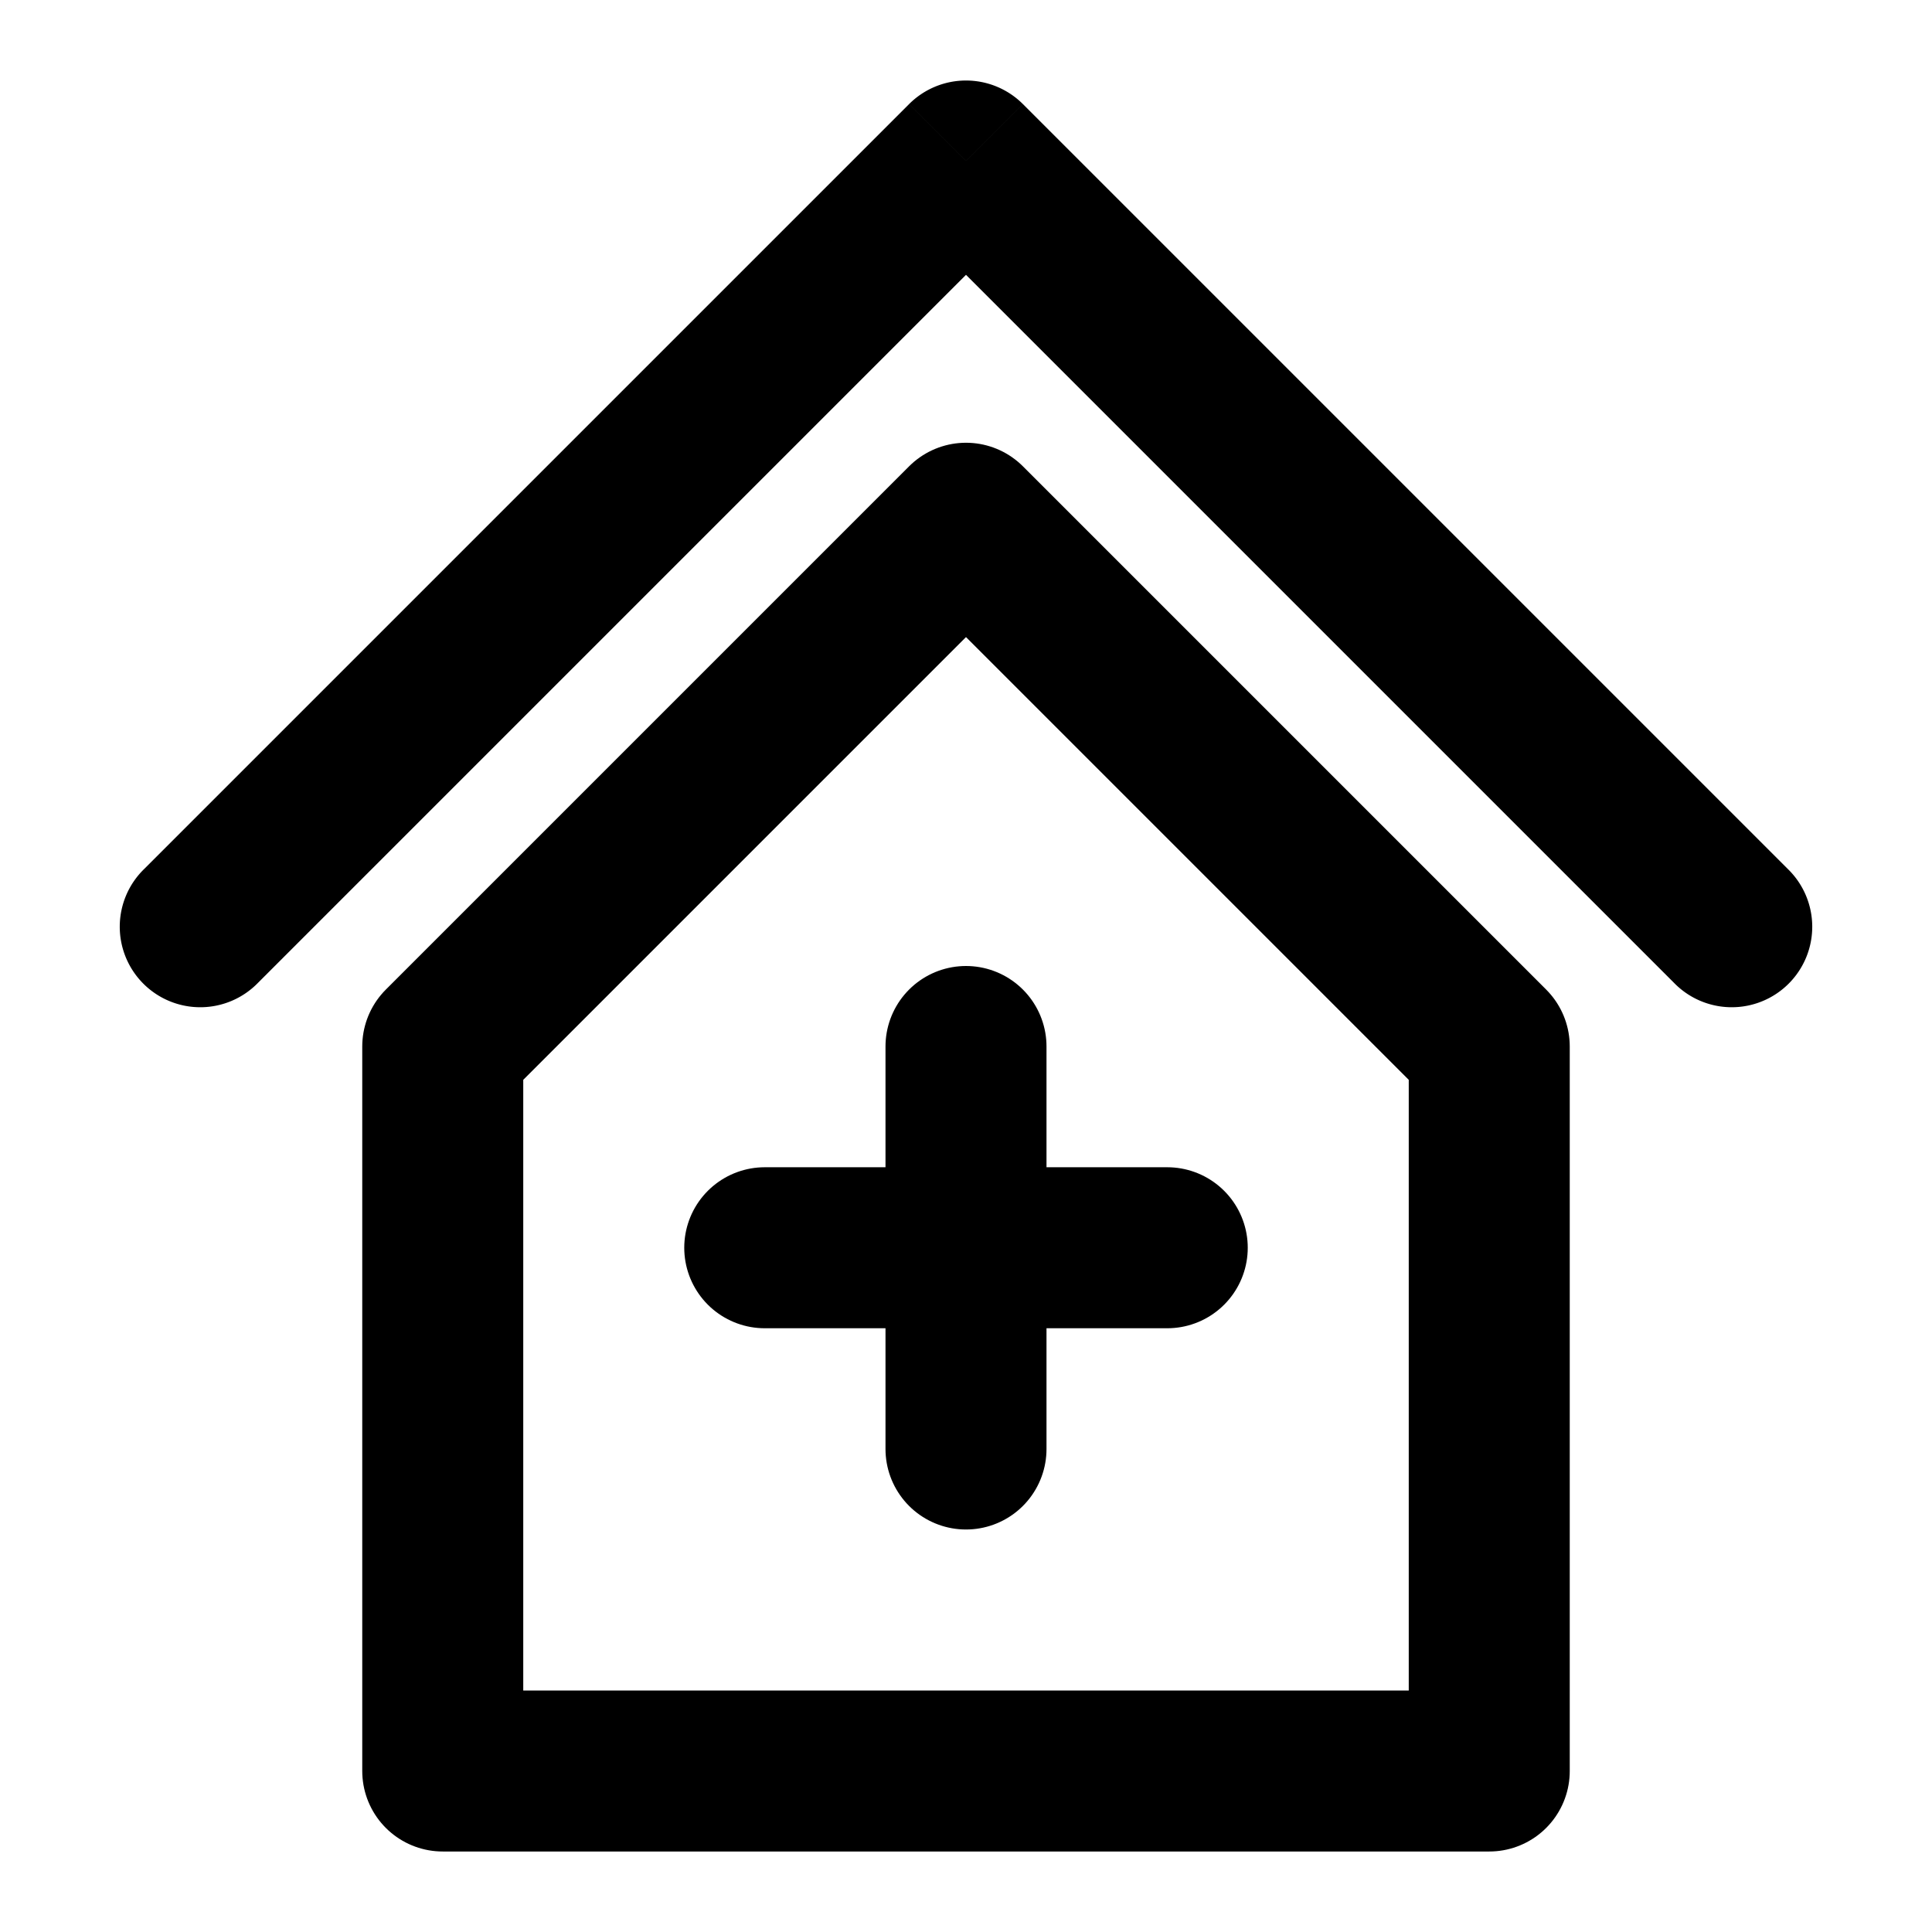 <svg xmlns="http://www.w3.org/2000/svg" width="3em" height="3em" viewBox="0 0 48 48"><g fill="none"><path stroke="currentColor" stroke-linejoin="round" stroke-width="4" d="M11 26v18h26V26L24 13z"/><path fill="currentColor" d="M3.586 21.586a2 2 0 1 0 2.828 2.828zM24 4l1.414-1.414a2 2 0 0 0-2.828 0zm17.586 20.414a2 2 0 1 0 2.828-2.828zm-35.172 0l19-19l-2.828-2.828l-19 19zm16.172-19l19 19l2.828-2.828l-19-19z"/><path stroke="currentColor" stroke-linecap="round" stroke-linejoin="round" stroke-width="4" d="M19 31h10m-5-5v10"/></g></svg>